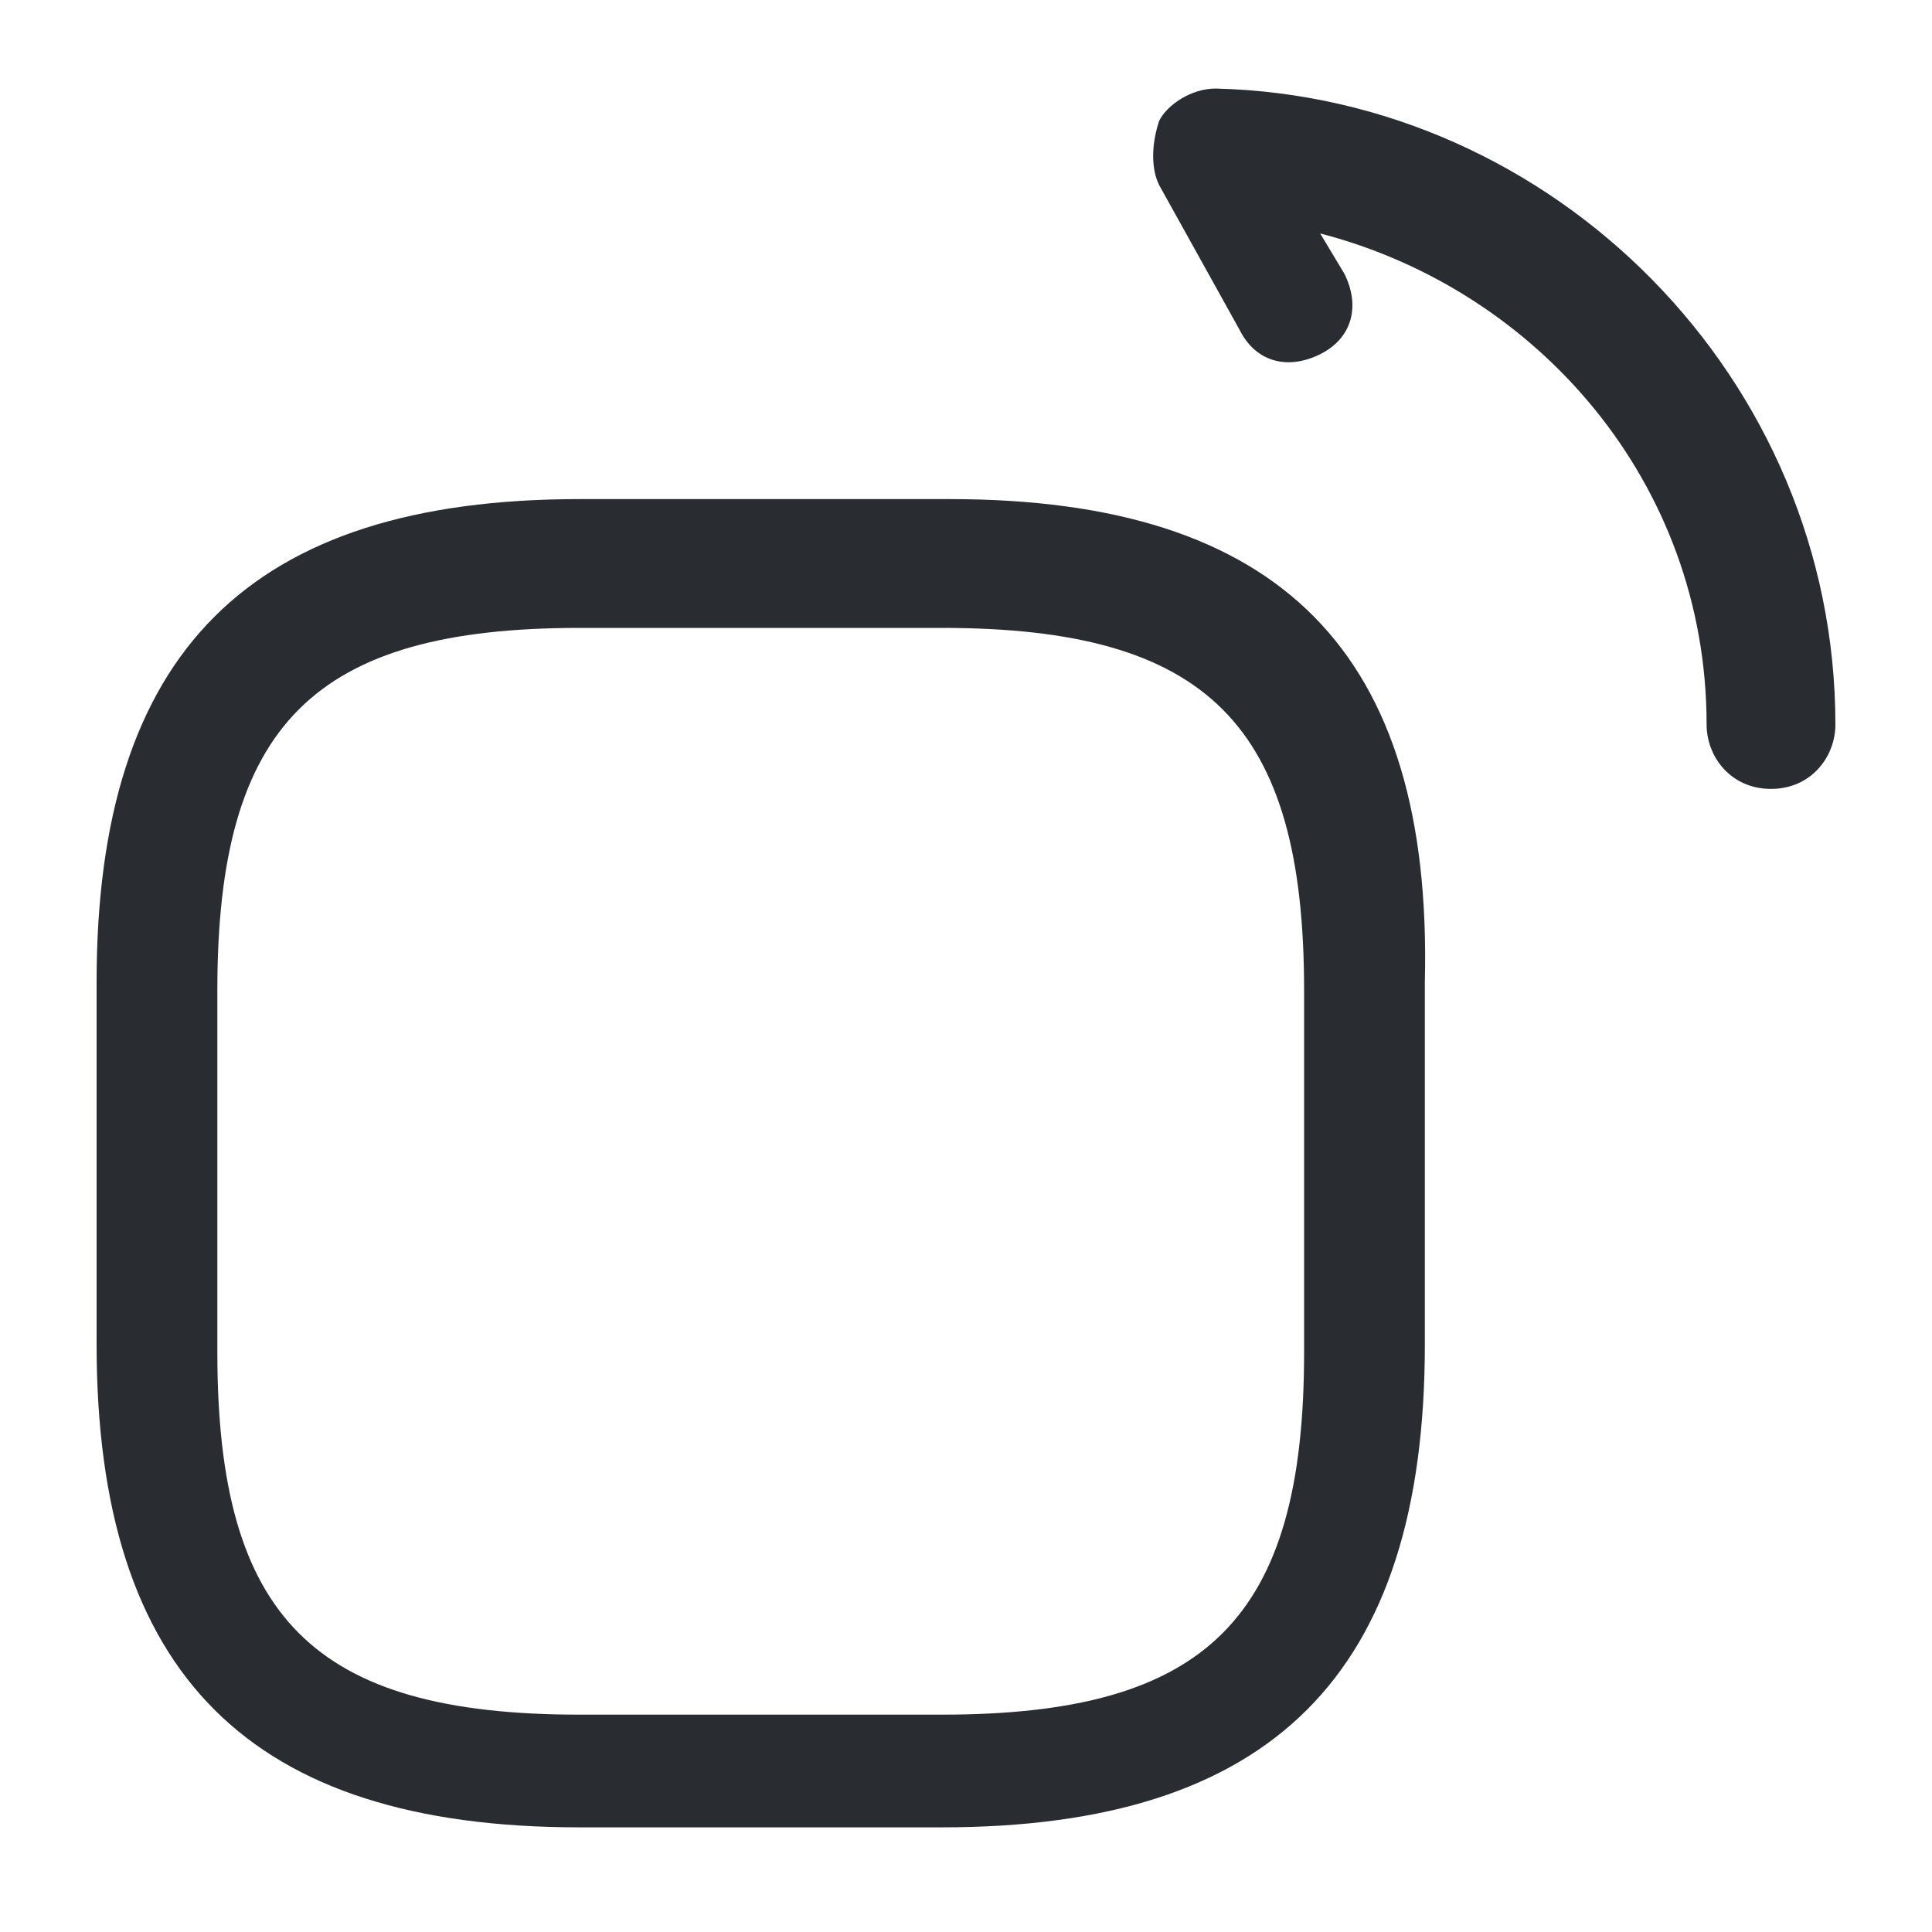 <?xml version="1.0" encoding="utf-8"?>
<!-- Generator: Adobe Illustrator 25.3.1, SVG Export Plug-In . SVG Version: 6.00 Build 0)  -->
<svg version="1.1" id="Layer_1" xmlns="http://www.w3.org/2000/svg" xmlns:xlink="http://www.w3.org/1999/xlink" x="0px" y="0px"
	 viewBox="0 0 24 24" style="enable-background:new 0 0 24 24;" xml:space="preserve">
<style type="text/css">
	.st0{fill:#292D32;}
</style>
<path class="st0" d="M11.8,6.2H7.2c-4.1,0-6,1.9-6,6v4.5c0,4.1,1.9,6,6,6h4.5c4.1,0,6-1.9,6-6v-4.5C17.8,8.1,15.9,6.2,11.8,6.2z
	 M16.2,16.8c0,3.3-1.2,4.5-4.5,4.5H7.2c-3.3,0-4.5-1.2-4.5-4.5v-4.5c0-3.3,1.2-4.5,4.5-4.5h4.5c3.3,0,4.5,1.2,4.5,4.5V16.8z M22.8,9
	c0,0.4-0.3,0.8-0.8,0.8S21.2,9.4,21.2,9c0-3-2.1-5.4-4.8-6.1l0.3,0.5c0.2,0.4,0.1,0.8-0.3,1c-0.4,0.2-0.8,0.1-1-0.3l-1-1.8
	c-0.1-0.2-0.1-0.5,0-0.8c0.1-0.2,0.4-0.4,0.7-0.4C19.3,1.2,22.8,4.7,22.8,9z"/>
</svg>
